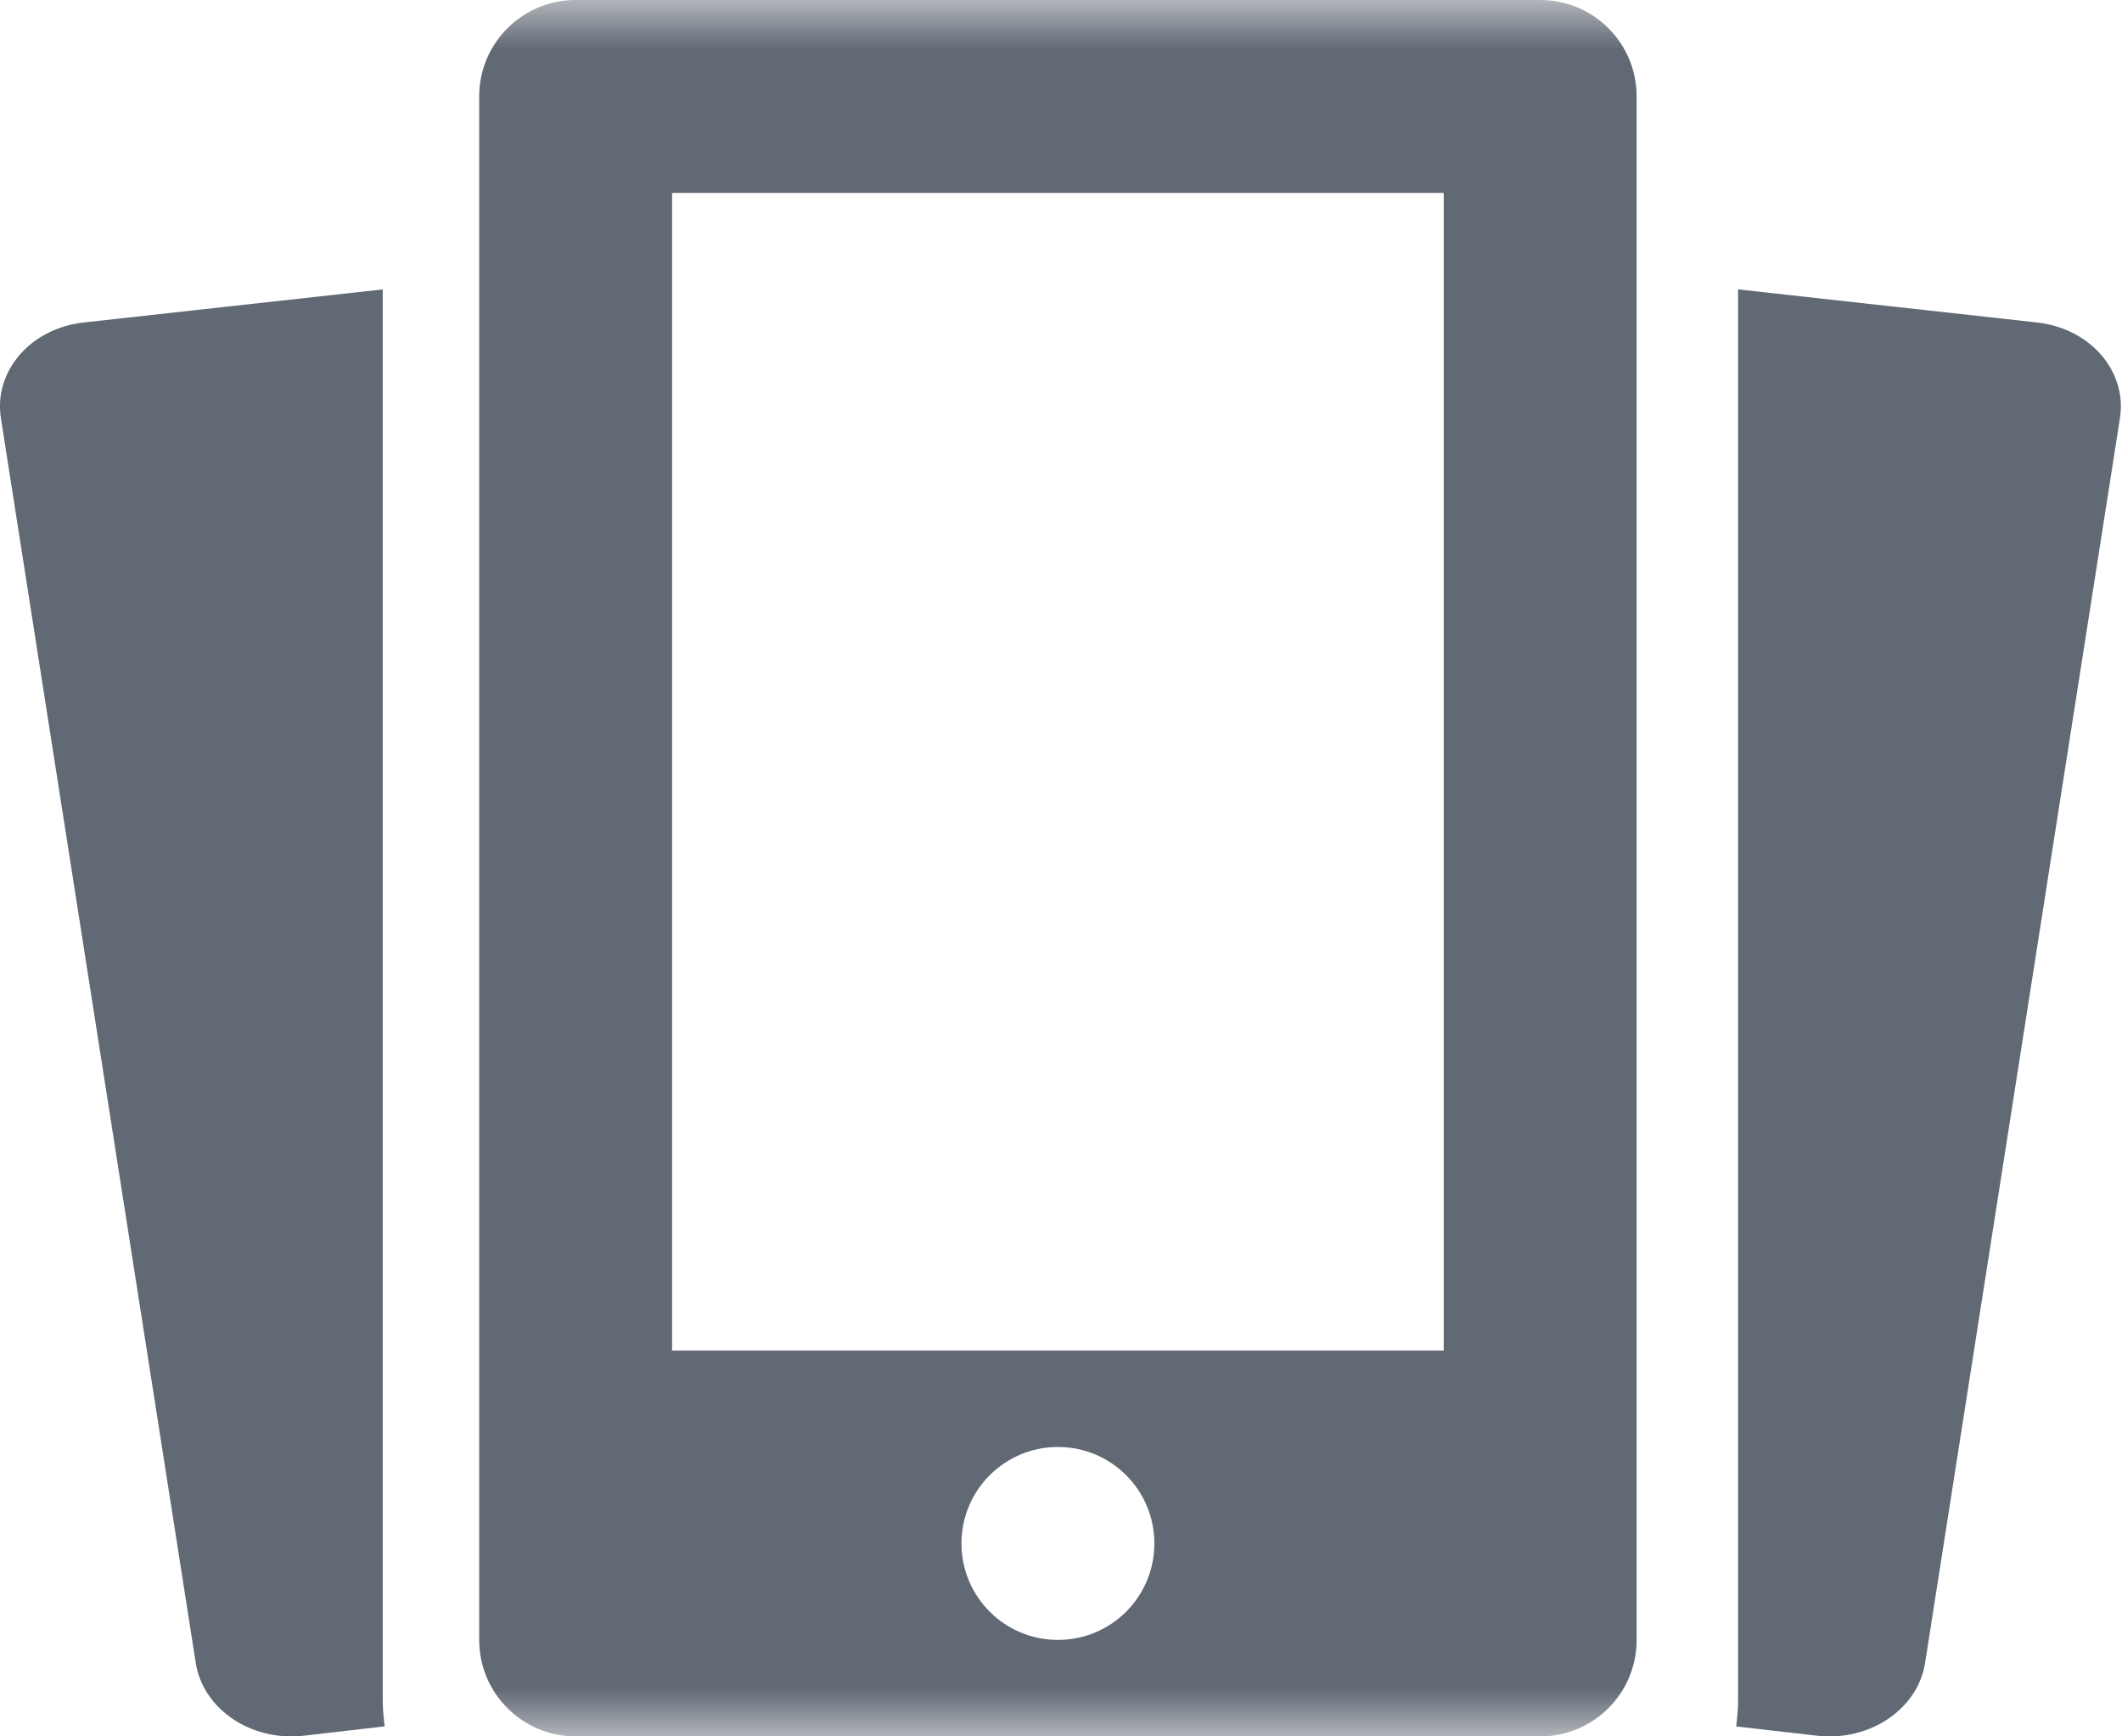 <?xml version="1.0" encoding="UTF-8"?>
<svg width="22px" height="18px" viewBox="0 0 22 18" version="1.1" xmlns="http://www.w3.org/2000/svg" xmlns:xlink="http://www.w3.org/1999/xlink">
    <!-- Generator: Sketch 49.3 (51167) - http://www.bohemiancoding.com/sketch -->
    <title>Glyph/ Minimize Tilt</title>
    <desc>Created with Sketch.</desc>
    <defs>
        <polygon id="path-1" points="0 18 21.988 18 21.988 0 0 0"></polygon>
    </defs>
    <g id="Glyph/-Minimize-Tilt" stroke="none" stroke-width="1" fill="none" fill-rule="evenodd">
        <g id="Page-1">
            <g id="Group-3" transform="translate(0, 3)" fill="#616974">
                <path d="M3.968,0 L0.868,0.343 C0.318,0.404 -0.062,0.844 0.008,1.326 L2.028,14.229 C2.098,14.712 2.598,15.055 3.148,14.993 L3.988,14.896 C3.978,14.809 3.968,14.721 3.968,14.624 L3.968,0 Z" id="Fill-1"></path>
            </g>
            <g id="Group-6" transform="translate(18, 3)" fill="#616974">
                <path d="M3.12,0.343 L0.02,-0 L0.02,14.624 C0.02,14.721 0.01,14.809 0,14.897 L0.84,14.993 C1.39,15.055 1.89,14.712 1.96,14.229 L3.98,1.326 C4.05,0.844 3.67,0.405 3.12,0.343" id="Fill-4"></path>
            </g>
            <mask id="mask-2" fill="white">
                <use xlink:href="#path-1"></use>
            </mask>
            <g id="Clip-8"></g>
            <path d="M6.968,14 L14.968,14 L14.968,2 L6.968,2 L6.968,14 Z M10.968,17 C10.416,17 9.968,16.553 9.968,16 C9.968,15.447 10.416,15 10.968,15 C11.521,15 11.968,15.447 11.968,16 C11.968,16.553 11.521,17 10.968,17 Z M15.968,0 L5.968,0 C5.416,0 4.968,0.447 4.968,1 L4.968,17 C4.968,17.553 5.416,18 5.968,18 L15.968,18 C16.521,18 16.968,17.553 16.968,17 L16.968,1 C16.968,0.447 16.521,0 15.968,0 Z" id="Fill-7" fill="#616974" mask="url(#mask-2)"></path>
        </g>
    </g>
</svg>